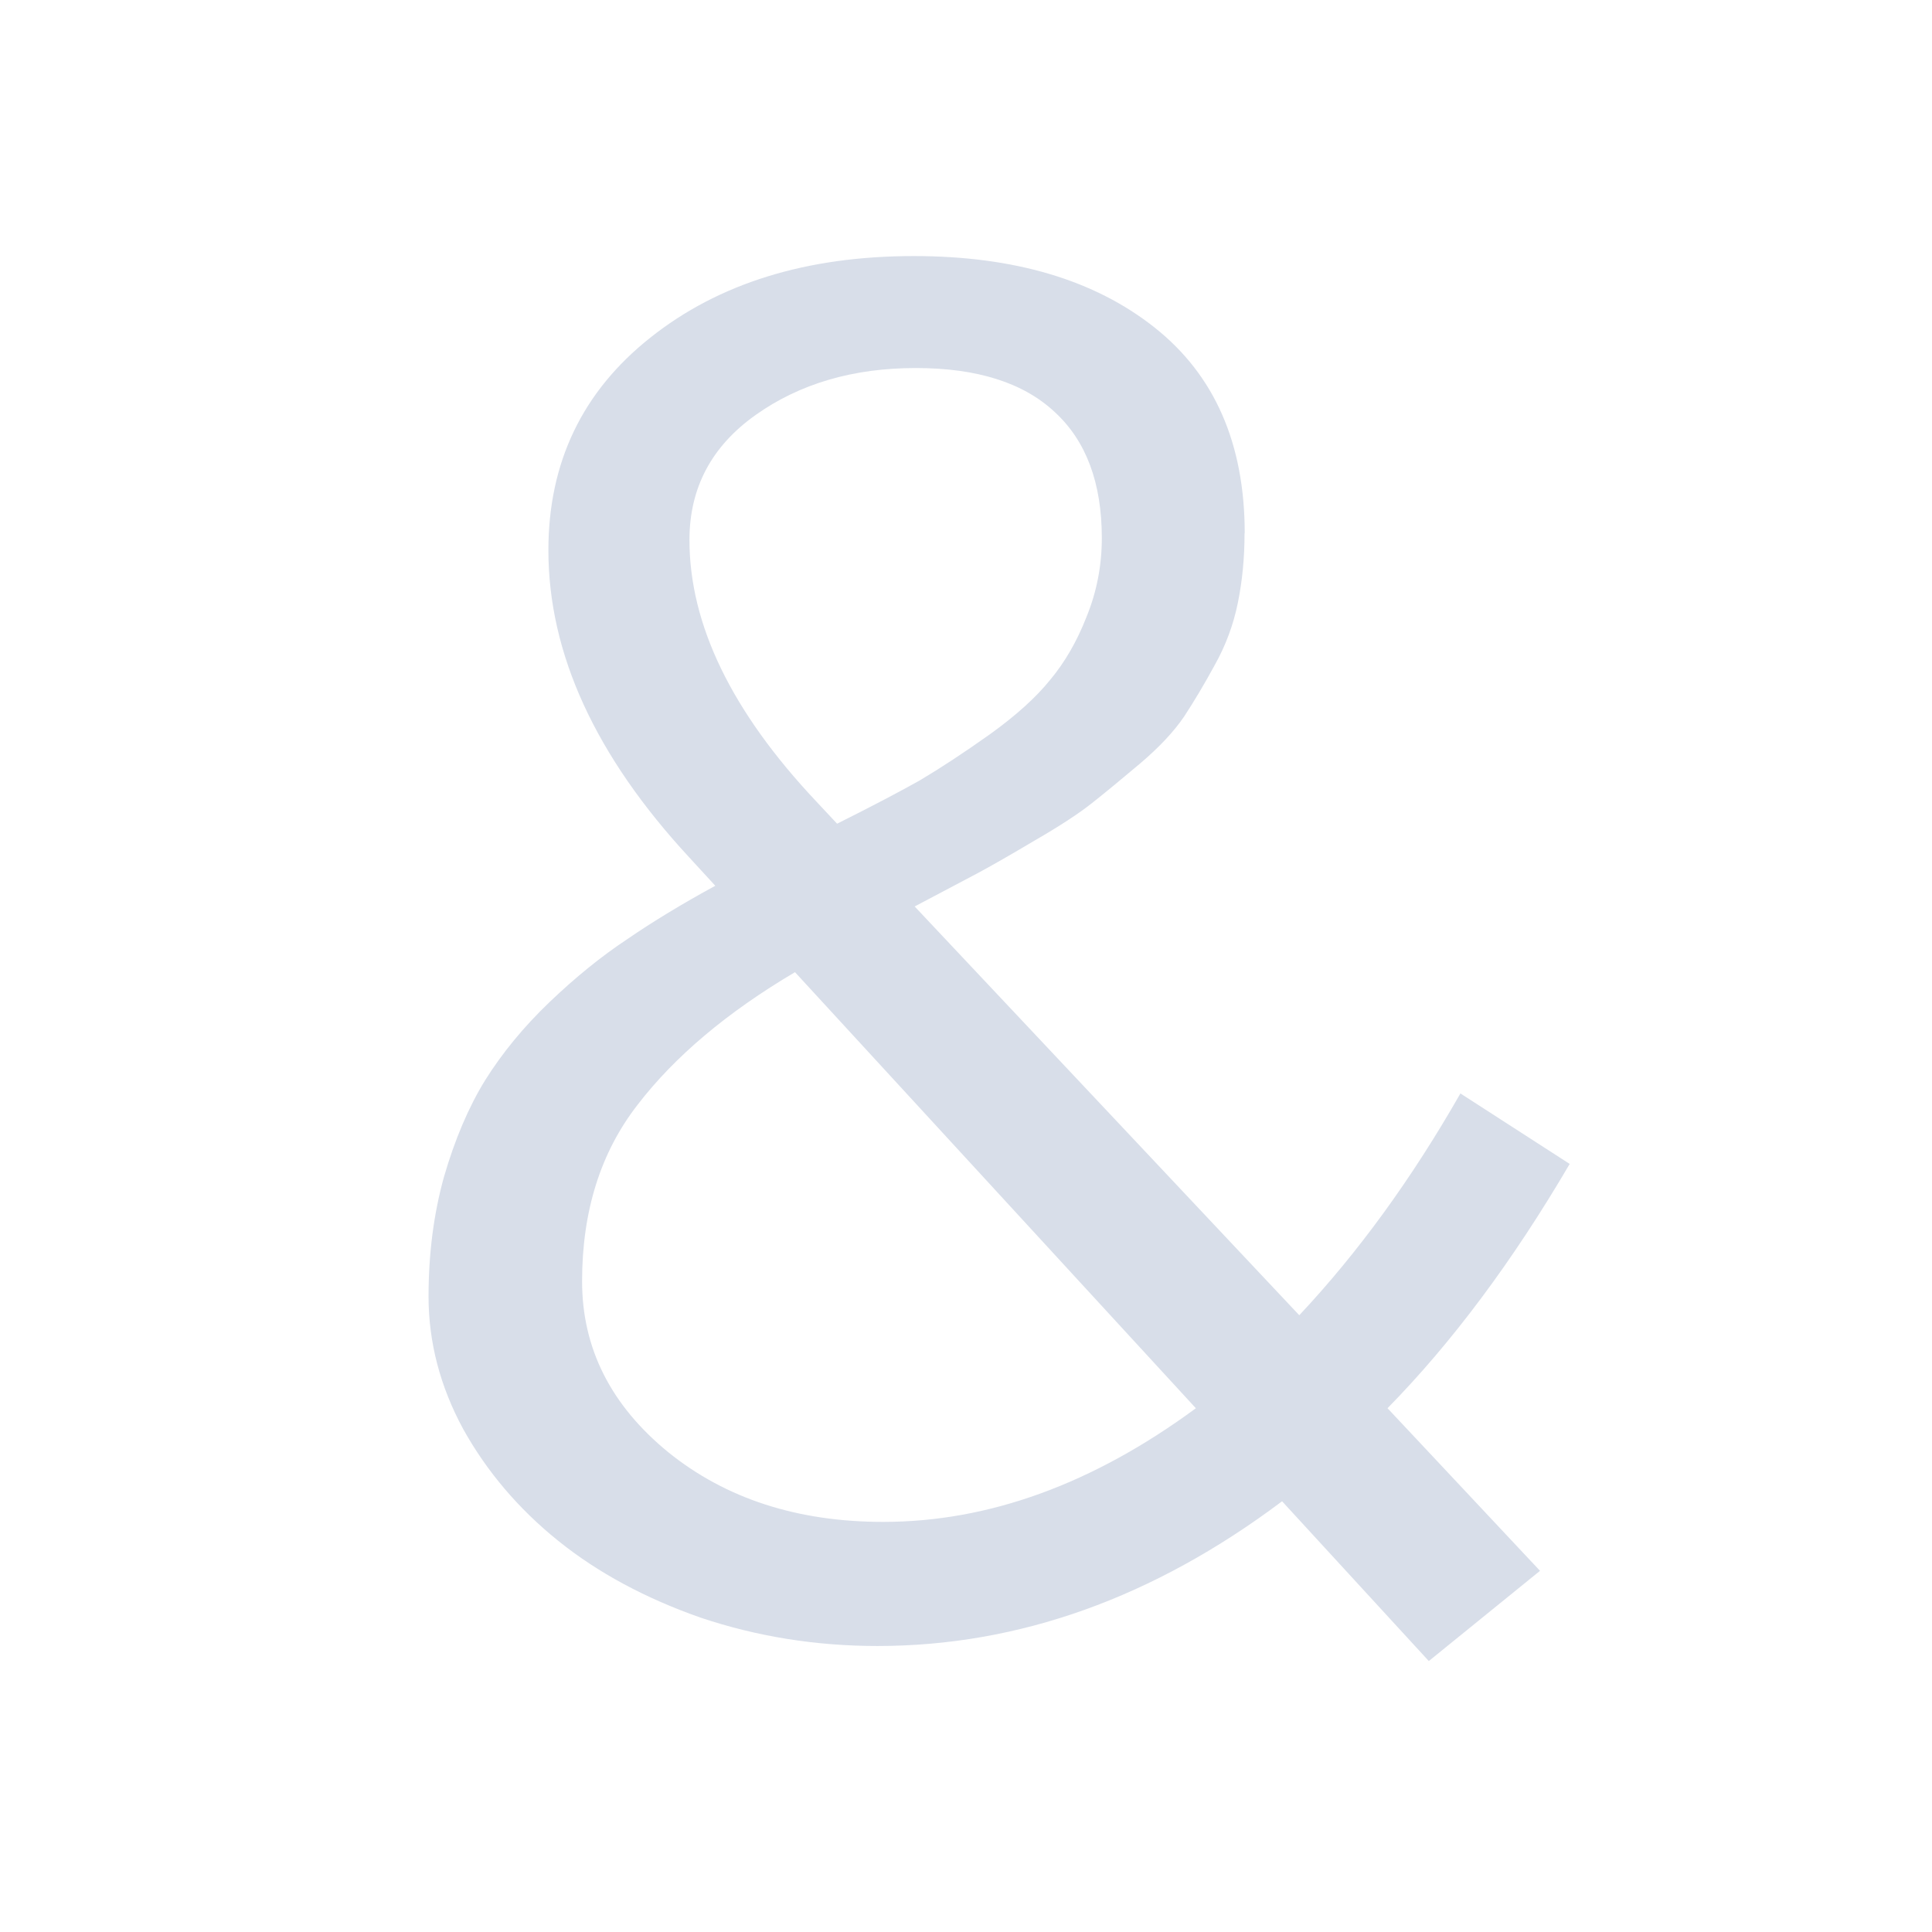<svg viewBox="0 0 22 22" xmlns="http://www.w3.org/2000/svg">
 <defs>
  <style type="text/css">.ColorScheme-Text {
        color:#d8dee9;
      }</style>
 </defs>
 <path class="ColorScheme-Text" transform="matrix(.994 0 0 .974 -322.66 -520.17)" d="m338.865 540.292q0 .428-.077.813-.077.385-.264.725-.176.33-.352.604-.176.264-.505.549-.319.275-.549.461-.231.187-.659.439-.417.253-.659.385-.242.132-.714.385l4.406 4.779q1.011-1.099 1.846-2.593l1.252.824q-.978 1.703-2.087 2.856l1.747 1.901-1.274 1.055-1.681-1.868q-2.208 1.692-4.636 1.692-1.055 0-2.021-.33-.956-.341-1.637-.901-.681-.56-1.088-1.307-.396-.747-.396-1.549 0-.747.176-1.395.187-.659.472-1.132.297-.483.736-.912.45-.439.89-.736.439-.308 1.011-.626l-.297-.33q-1.615-1.78-1.615-3.593 0-1.538 1.165-2.483 1.176-.956 3.021-.956 1.725 0 2.758.835 1.033.835 1.033 2.406m-4.669 3.395q.582-.297.945-.505.363-.22.802-.538.45-.33.692-.637.253-.308.417-.736.176-.439.176-.923 0-.967-.538-1.472-.538-.516-1.593-.516-1.077 0-1.835.549-.758.549-.758 1.461 0 1.483 1.45 3.054l.242.264m4.109 6.833l-4.592-5.098q-1.165.703-1.802 1.549-.637.835-.637 2.065 0 1.176.989 2.0.989.813 2.461.813 1.813 0 3.582-1.329" fill="currentColor"/>
</svg>
